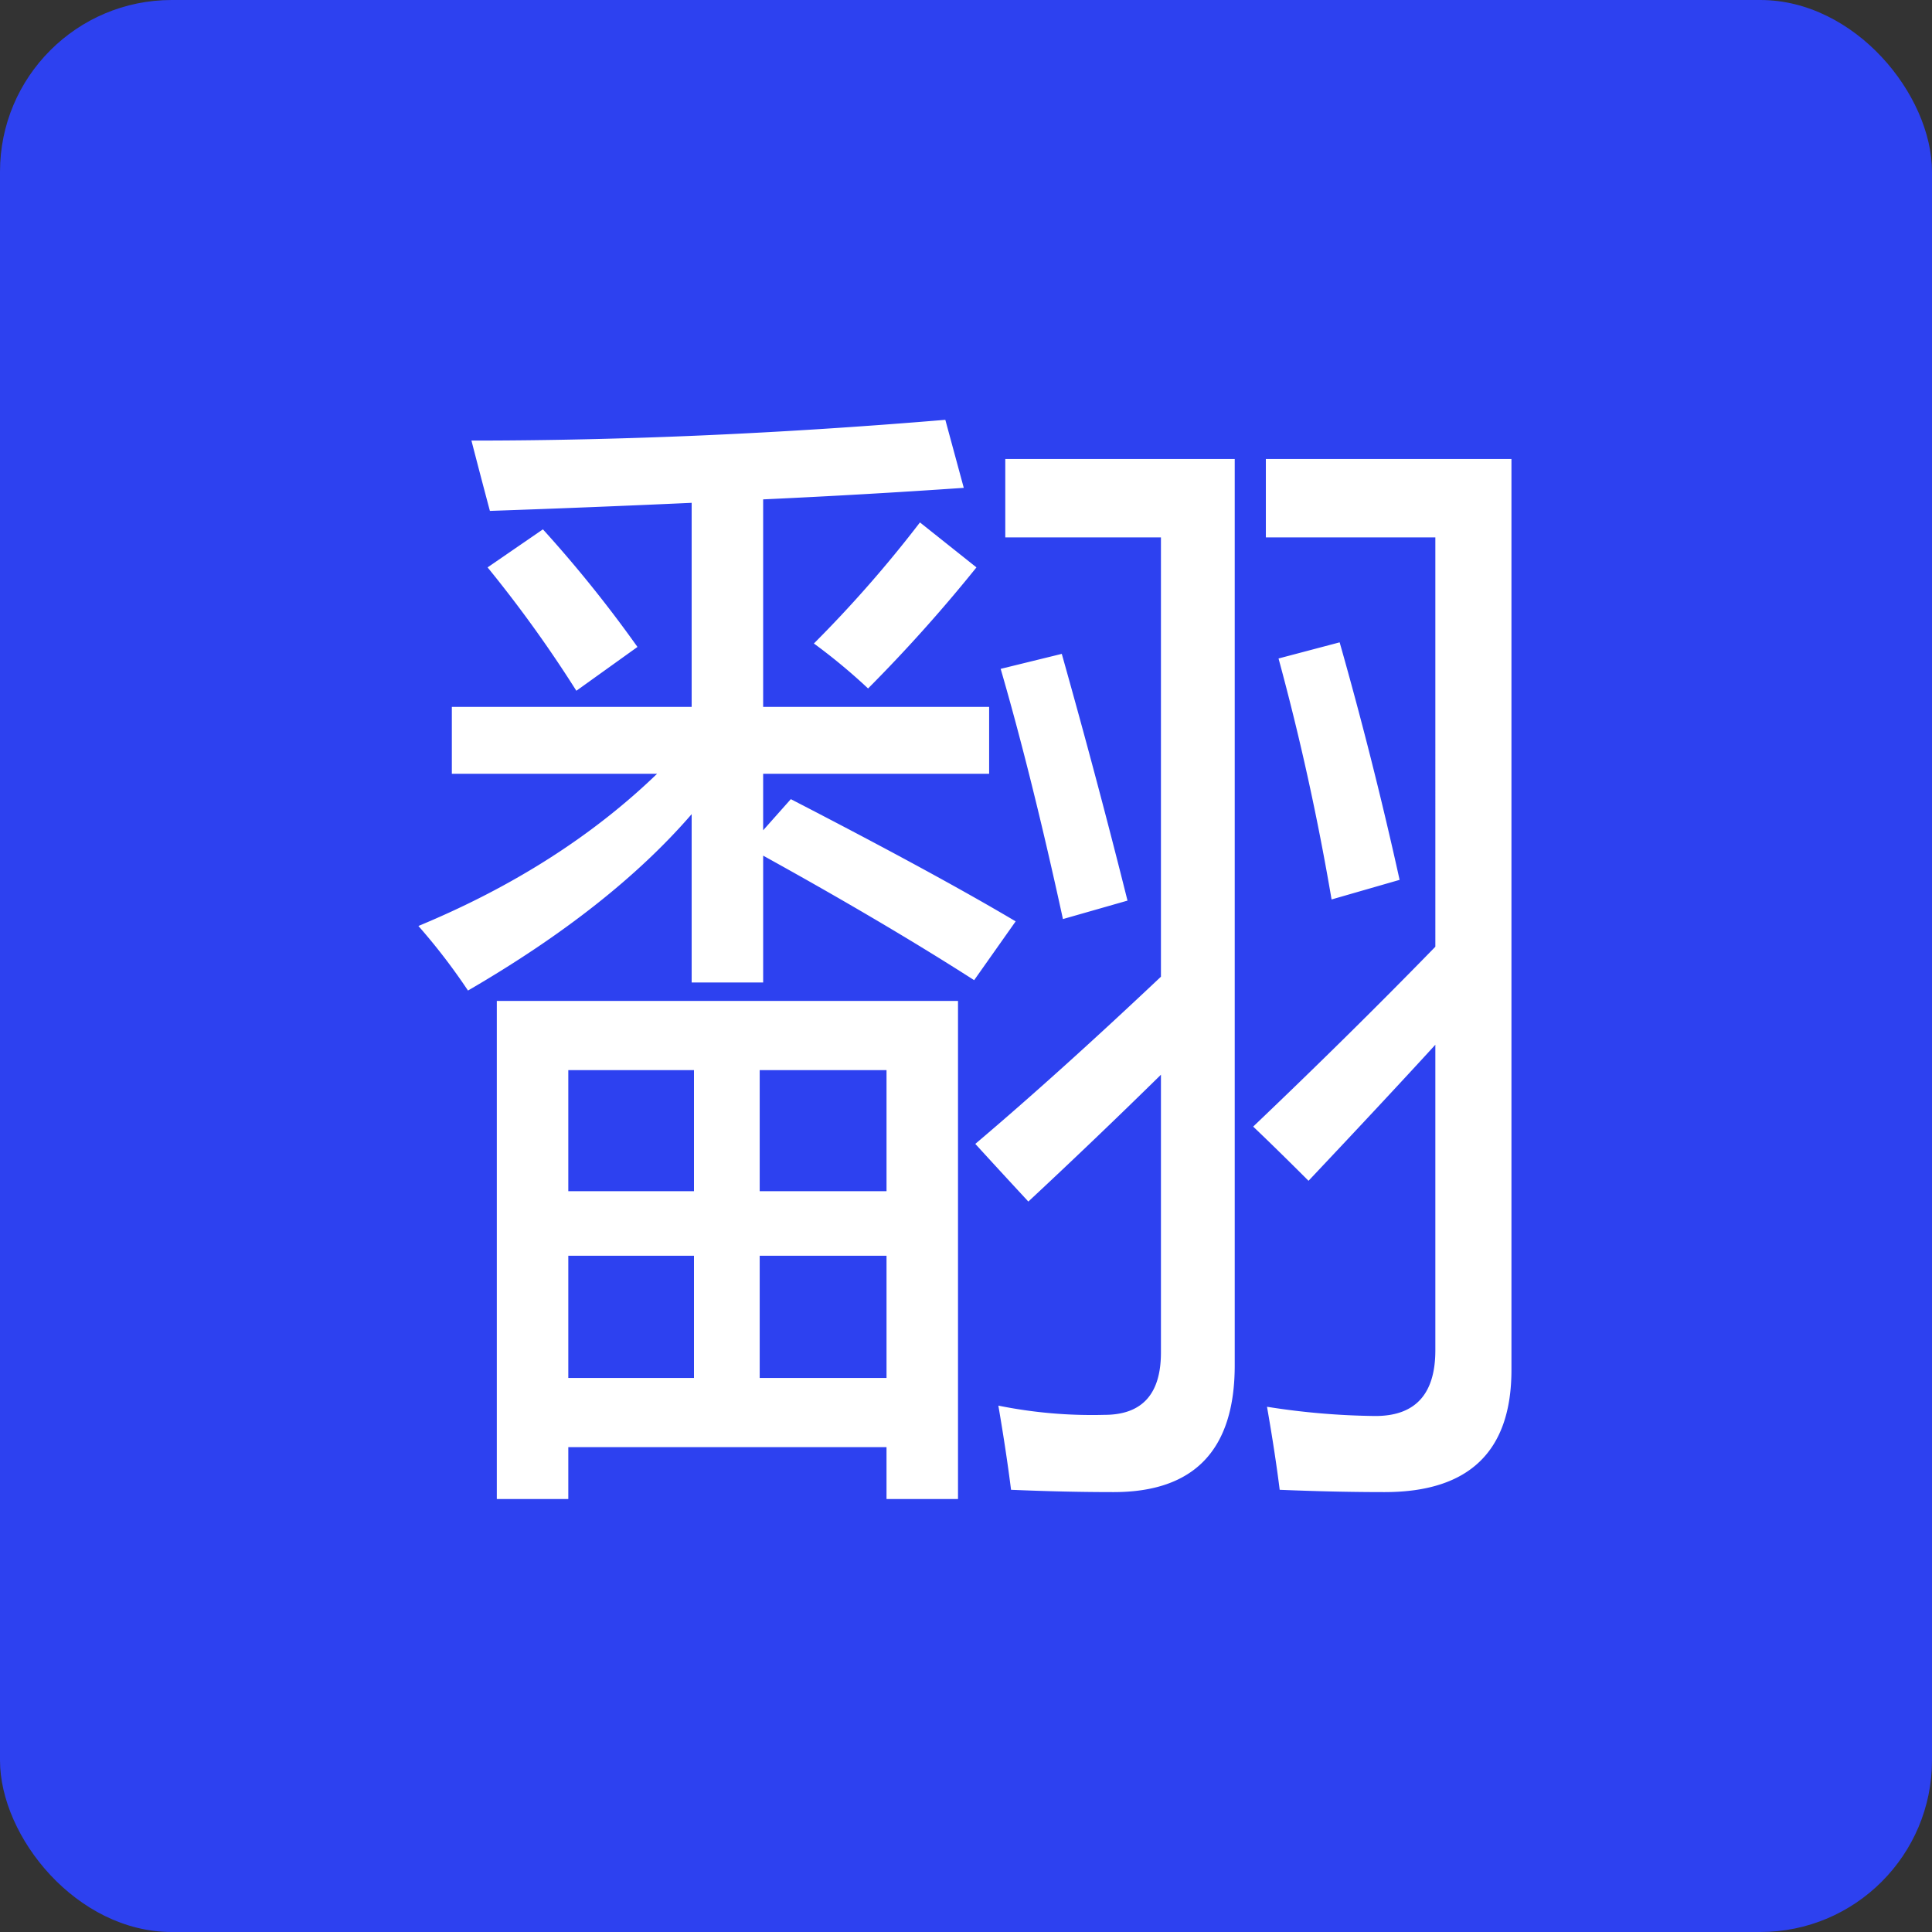 <svg xmlns="http://www.w3.org/2000/svg" viewBox="0 0 360 360"><rect x="0" y="0" width="360" height="360" fill="#333333" stroke="none"/><defs><style>.cls-1{fill:#2d41f0;}.cls-2{fill:#fff;}</style></defs><g id="Layer_2" data-name="Layer 2"><g id="Logo_Small" data-name="Logo Small"><rect class="cls-1" width="360" height="360" rx="32"/><path class="cls-2" d="M84.194,131.722h44.688V93.695q-18.908.861-37.598,1.504-1.72-6.445-3.438-13.105,42.108,0,88.301-3.867l3.438,12.676q-18.691,1.289-37.383,2.148v38.672h42.109v12.461H142.202v10.527l5.156-5.801q27.07,13.966,41.895,22.773l-7.734,10.957q-16.758-10.74-39.316-23.203v23.633H128.882V151.703q-15.041,17.402-41.68,32.871a113.978,113.978,0,0,0-9.238-12.031q26.426-10.957,44.473-28.359H84.194Zm6.66-25.996,10.312-7.09a236.453,236.453,0,0,1,17.617,21.914l-11.387,8.164A234.936,234.936,0,0,0,90.854,105.726Zm1.719,80.781h85.938v92.813H165.19v-9.668H105.894v9.668H92.573ZM105.894,221.957h23.418V199.398h-23.418Zm0,34.805h23.418V233.988h-23.418Zm59.297-57.363H141.558V221.957h23.633Zm-23.633,57.363h23.633V233.988H141.558Zm10.098-136.856A229.756,229.756,0,0,0,171.421,97.347l10.527,8.379a287.327,287.327,0,0,1-20.195,22.559A108.404,108.404,0,0,0,151.655,119.906Zm64.668-19.766h-29.004V85.531h42.754V254.398q0,23.631-22.559,23.633-9.023,0-19.121-.43-.861-6.876-2.363-15.684a87.638,87.638,0,0,0,19.766,1.719q10.526,0,10.527-11.602V200.258q-12.246,12.032-24.707,23.633-5.373-5.801-9.883-10.742,15.469-13.104,34.59-31.153ZM186.46,124.632l11.387-2.793q6.659,23.634,12.246,45.977l-12.031,3.438Q192.261,144.614,186.46,124.632Zm80.996-24.492H235.874V85.531h45.762V255.258q0,22.772-23.633,22.773-9.24,0-19.551-.43-.861-6.876-2.363-15.469a137.22,137.22,0,0,0,20.195,1.719q11.171,0,11.172-12.246V194.672q-9.24,10.099-23.633,25.352-5.801-5.801-10.312-10.098,18.261-17.402,33.945-33.516ZM238.237,122.699l11.387-3.008q6.229,21.914,11.172,44.258l-12.676,3.652Q244.253,144.829,238.237,122.699Z"/></g></g></svg>